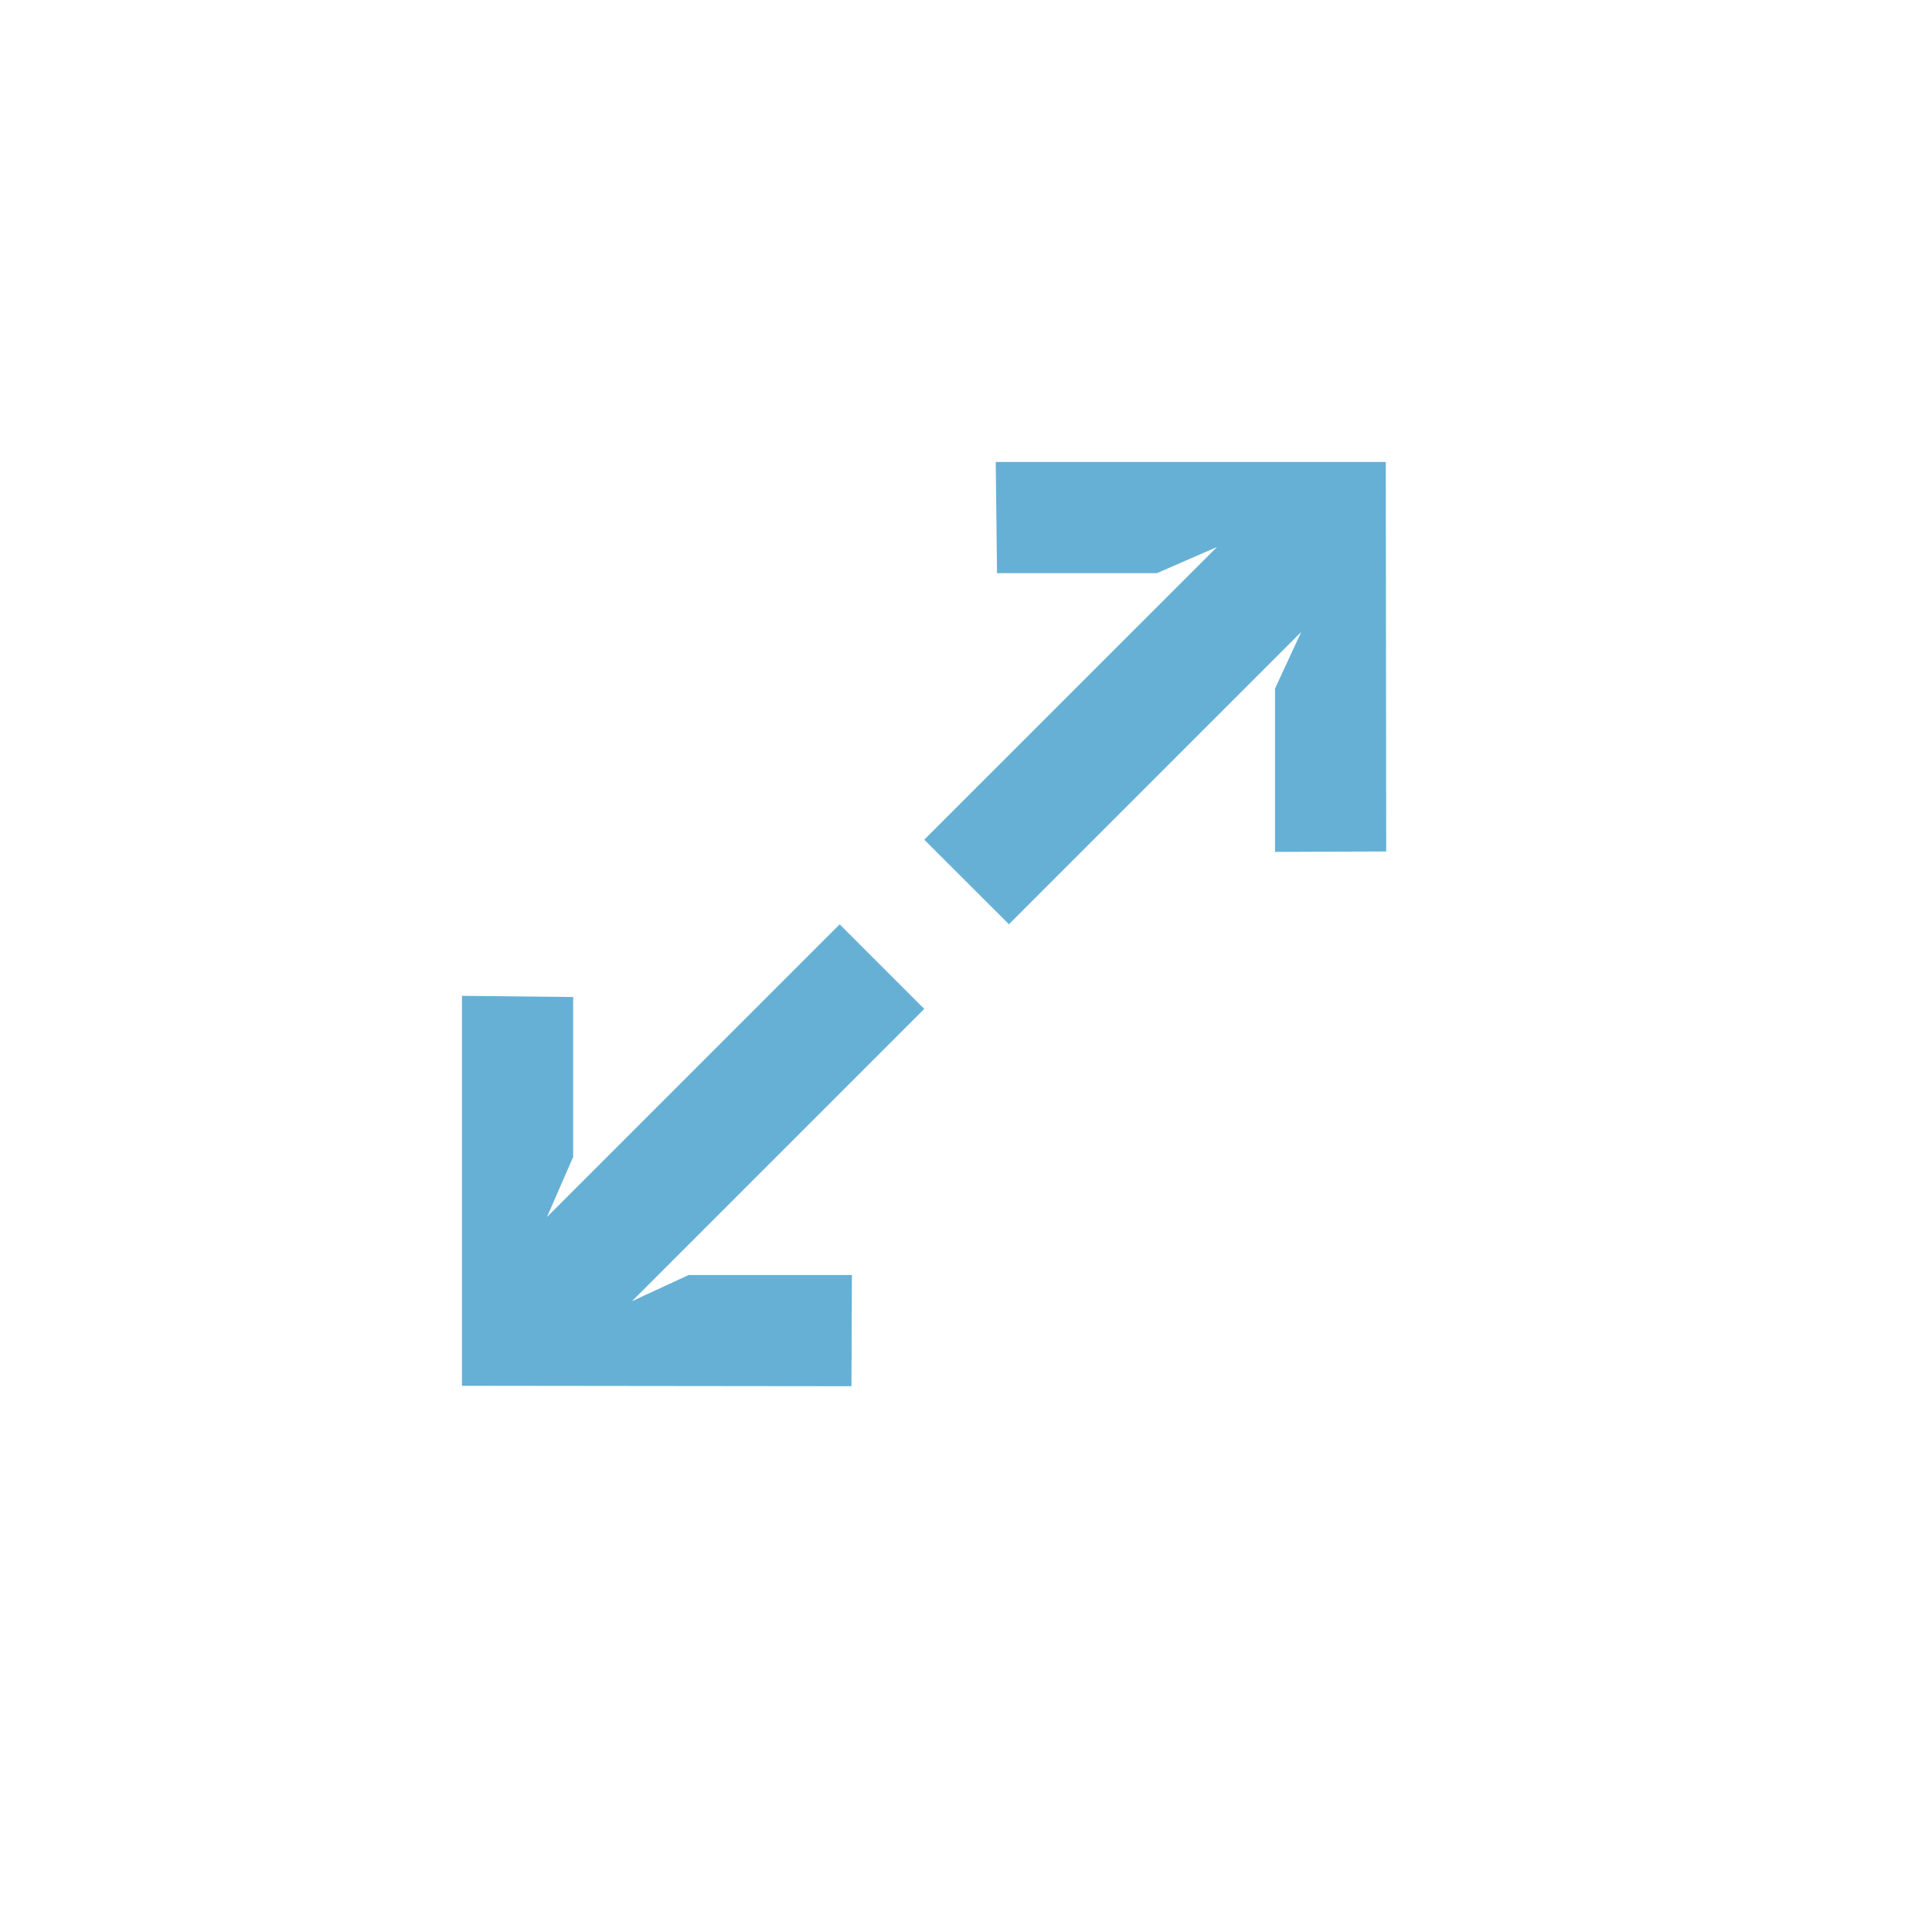 <svg width="18" height="18" viewBox="0 0 18 18" fill="none" xmlns="http://www.w3.org/2000/svg">
<g clip-path="url(#clip0)">
<path d="M7.937 11.879L6.416 11.879L5.888 12.123L8.611 9.4L7.823 8.612L5.096 11.339L5.34 10.779L5.34 9.289L4.304 9.278V12.911L7.933 12.915L7.937 11.879Z" fill="#66B0D6"/>
<path d="M12.911 4.304L9.277 4.304L9.289 5.34L10.779 5.34L11.339 5.096L8.611 7.823L9.4 8.611L12.123 5.888L11.879 6.416L11.879 7.937L12.915 7.933L12.911 4.304Z" fill="#66B0D6"/>
</g>
<defs>
<clipPath id="clip0">
<rect x="8.607" width="12.173" height="12.173" transform="rotate(45 8.607 0)" fill="white"/>
</clipPath>
</defs>
</svg>
